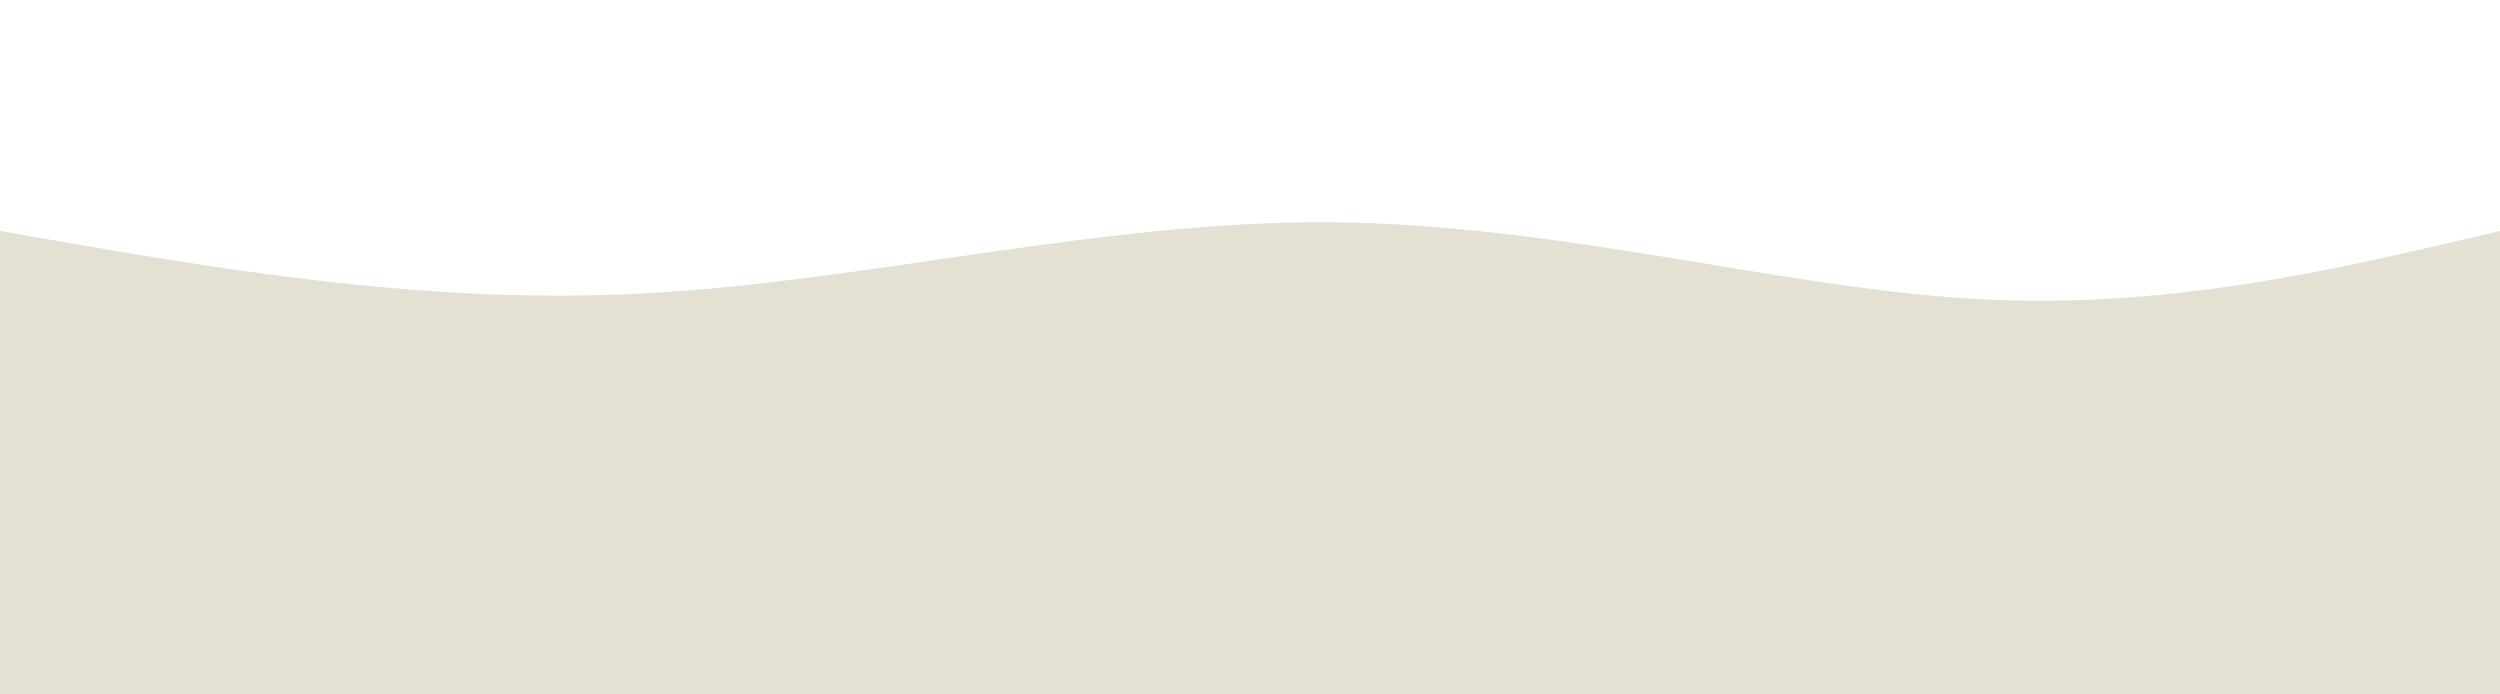 <svg width="100%" height="100%" id="svg" viewBox="0 0 1440 400" xmlns="http://www.w3.org/2000/svg" class="transition duration-300 ease-in-out delay-150"><style>
          .path-0{
            animation:pathAnim-0 4s;
            animation-timing-function: linear;
            animation-iteration-count: infinite;
          }
          @keyframes pathAnim-0{
            0%{
              d: path("M 0,400 C 0,400 0,133 0,133 C 121.429,154.393 242.857,175.786 371,169 C 499.143,162.214 634,127.25 765,128 C 896,128.75 1023.143,165.214 1135,172 C 1246.857,178.786 1343.429,155.893 1440,133 C 1440,133 1440,400 1440,400 Z");
            }
            25%{
              d: path("M 0,400 C 0,400 0,133 0,133 C 122.25,128.107 244.5,123.214 365,123 C 485.5,122.786 604.25,127.25 730,118 C 855.75,108.75 988.5,85.786 1108,86 C 1227.5,86.214 1333.75,109.607 1440,133 C 1440,133 1440,400 1440,400 Z");
            }
            50%{
              d: path("M 0,400 C 0,400 0,133 0,133 C 78.607,118.286 157.214,103.571 304,103 C 450.786,102.429 665.75,116 787,122 C 908.25,128 935.786,126.429 1029,127 C 1122.214,127.571 1281.107,130.286 1440,133 C 1440,133 1440,400 1440,400 Z");
            }
            75%{
              d: path("M 0,400 C 0,400 0,133 0,133 C 88,101.429 176,69.857 294,86 C 412,102.143 560,166 690,174 C 820,182 932,134.143 1054,118 C 1176,101.857 1308,117.429 1440,133 C 1440,133 1440,400 1440,400 Z");
            }
            100%{
              d: path("M 0,400 C 0,400 0,133 0,133 C 121.429,154.393 242.857,175.786 371,169 C 499.143,162.214 634,127.25 765,128 C 896,128.75 1023.143,165.214 1135,172 C 1246.857,178.786 1343.429,155.893 1440,133 C 1440,133 1440,400 1440,400 Z");
            }
          }</style><path d="M 0,400 C 0,400 0,133 0,133 C 121.429,154.393 242.857,175.786 371,169 C 499.143,162.214 634,127.25 765,128 C 896,128.75 1023.143,165.214 1135,172 C 1246.857,178.786 1343.429,155.893 1440,133 C 1440,133 1440,400 1440,400 Z" stroke="none" stroke-width="0" fill="#e4e1d288" class="transition-all duration-300 ease-in-out delay-150 path-0"></path><style>
          .path-1{
            animation:pathAnim-1 4s;
            animation-timing-function: linear;
            animation-iteration-count: infinite;
          }
          @keyframes pathAnim-1{
            0%{
              d: path("M 0,400 C 0,400 0,266 0,266 C 95.75,275.679 191.5,285.357 307,271 C 422.5,256.643 557.75,218.25 707,225 C 856.25,231.75 1019.5,283.643 1144,298 C 1268.5,312.357 1354.25,289.179 1440,266 C 1440,266 1440,400 1440,400 Z");
            }
            25%{
              d: path("M 0,400 C 0,400 0,266 0,266 C 131.429,286.714 262.857,307.429 381,310 C 499.143,312.571 604,297 729,287 C 854,277 999.143,272.571 1121,270 C 1242.857,267.429 1341.429,266.714 1440,266 C 1440,266 1440,400 1440,400 Z");
            }
            50%{
              d: path("M 0,400 C 0,400 0,266 0,266 C 94.929,276.964 189.857,287.929 304,273 C 418.143,258.071 551.5,217.25 683,228 C 814.5,238.75 944.143,301.071 1070,316 C 1195.857,330.929 1317.929,298.464 1440,266 C 1440,266 1440,400 1440,400 Z");
            }
            75%{
              d: path("M 0,400 C 0,400 0,266 0,266 C 97.5,254.786 195,243.571 314,252 C 433,260.429 573.5,288.5 716,285 C 858.5,281.5 1003,246.429 1124,238 C 1245,229.571 1342.5,247.786 1440,266 C 1440,266 1440,400 1440,400 Z");
            }
            100%{
              d: path("M 0,400 C 0,400 0,266 0,266 C 95.75,275.679 191.5,285.357 307,271 C 422.5,256.643 557.75,218.25 707,225 C 856.25,231.75 1019.5,283.643 1144,298 C 1268.5,312.357 1354.25,289.179 1440,266 C 1440,266 1440,400 1440,400 Z");
            }
          }</style><path d="M 0,400 C 0,400 0,266 0,266 C 95.75,275.679 191.5,285.357 307,271 C 422.5,256.643 557.75,218.25 707,225 C 856.25,231.75 1019.5,283.643 1144,298 C 1268.5,312.357 1354.25,289.179 1440,266 C 1440,266 1440,400 1440,400 Z" stroke="none" stroke-width="0" fill="#e4e1d2ff" class="transition-all duration-300 ease-in-out delay-150 path-1"></path></svg>